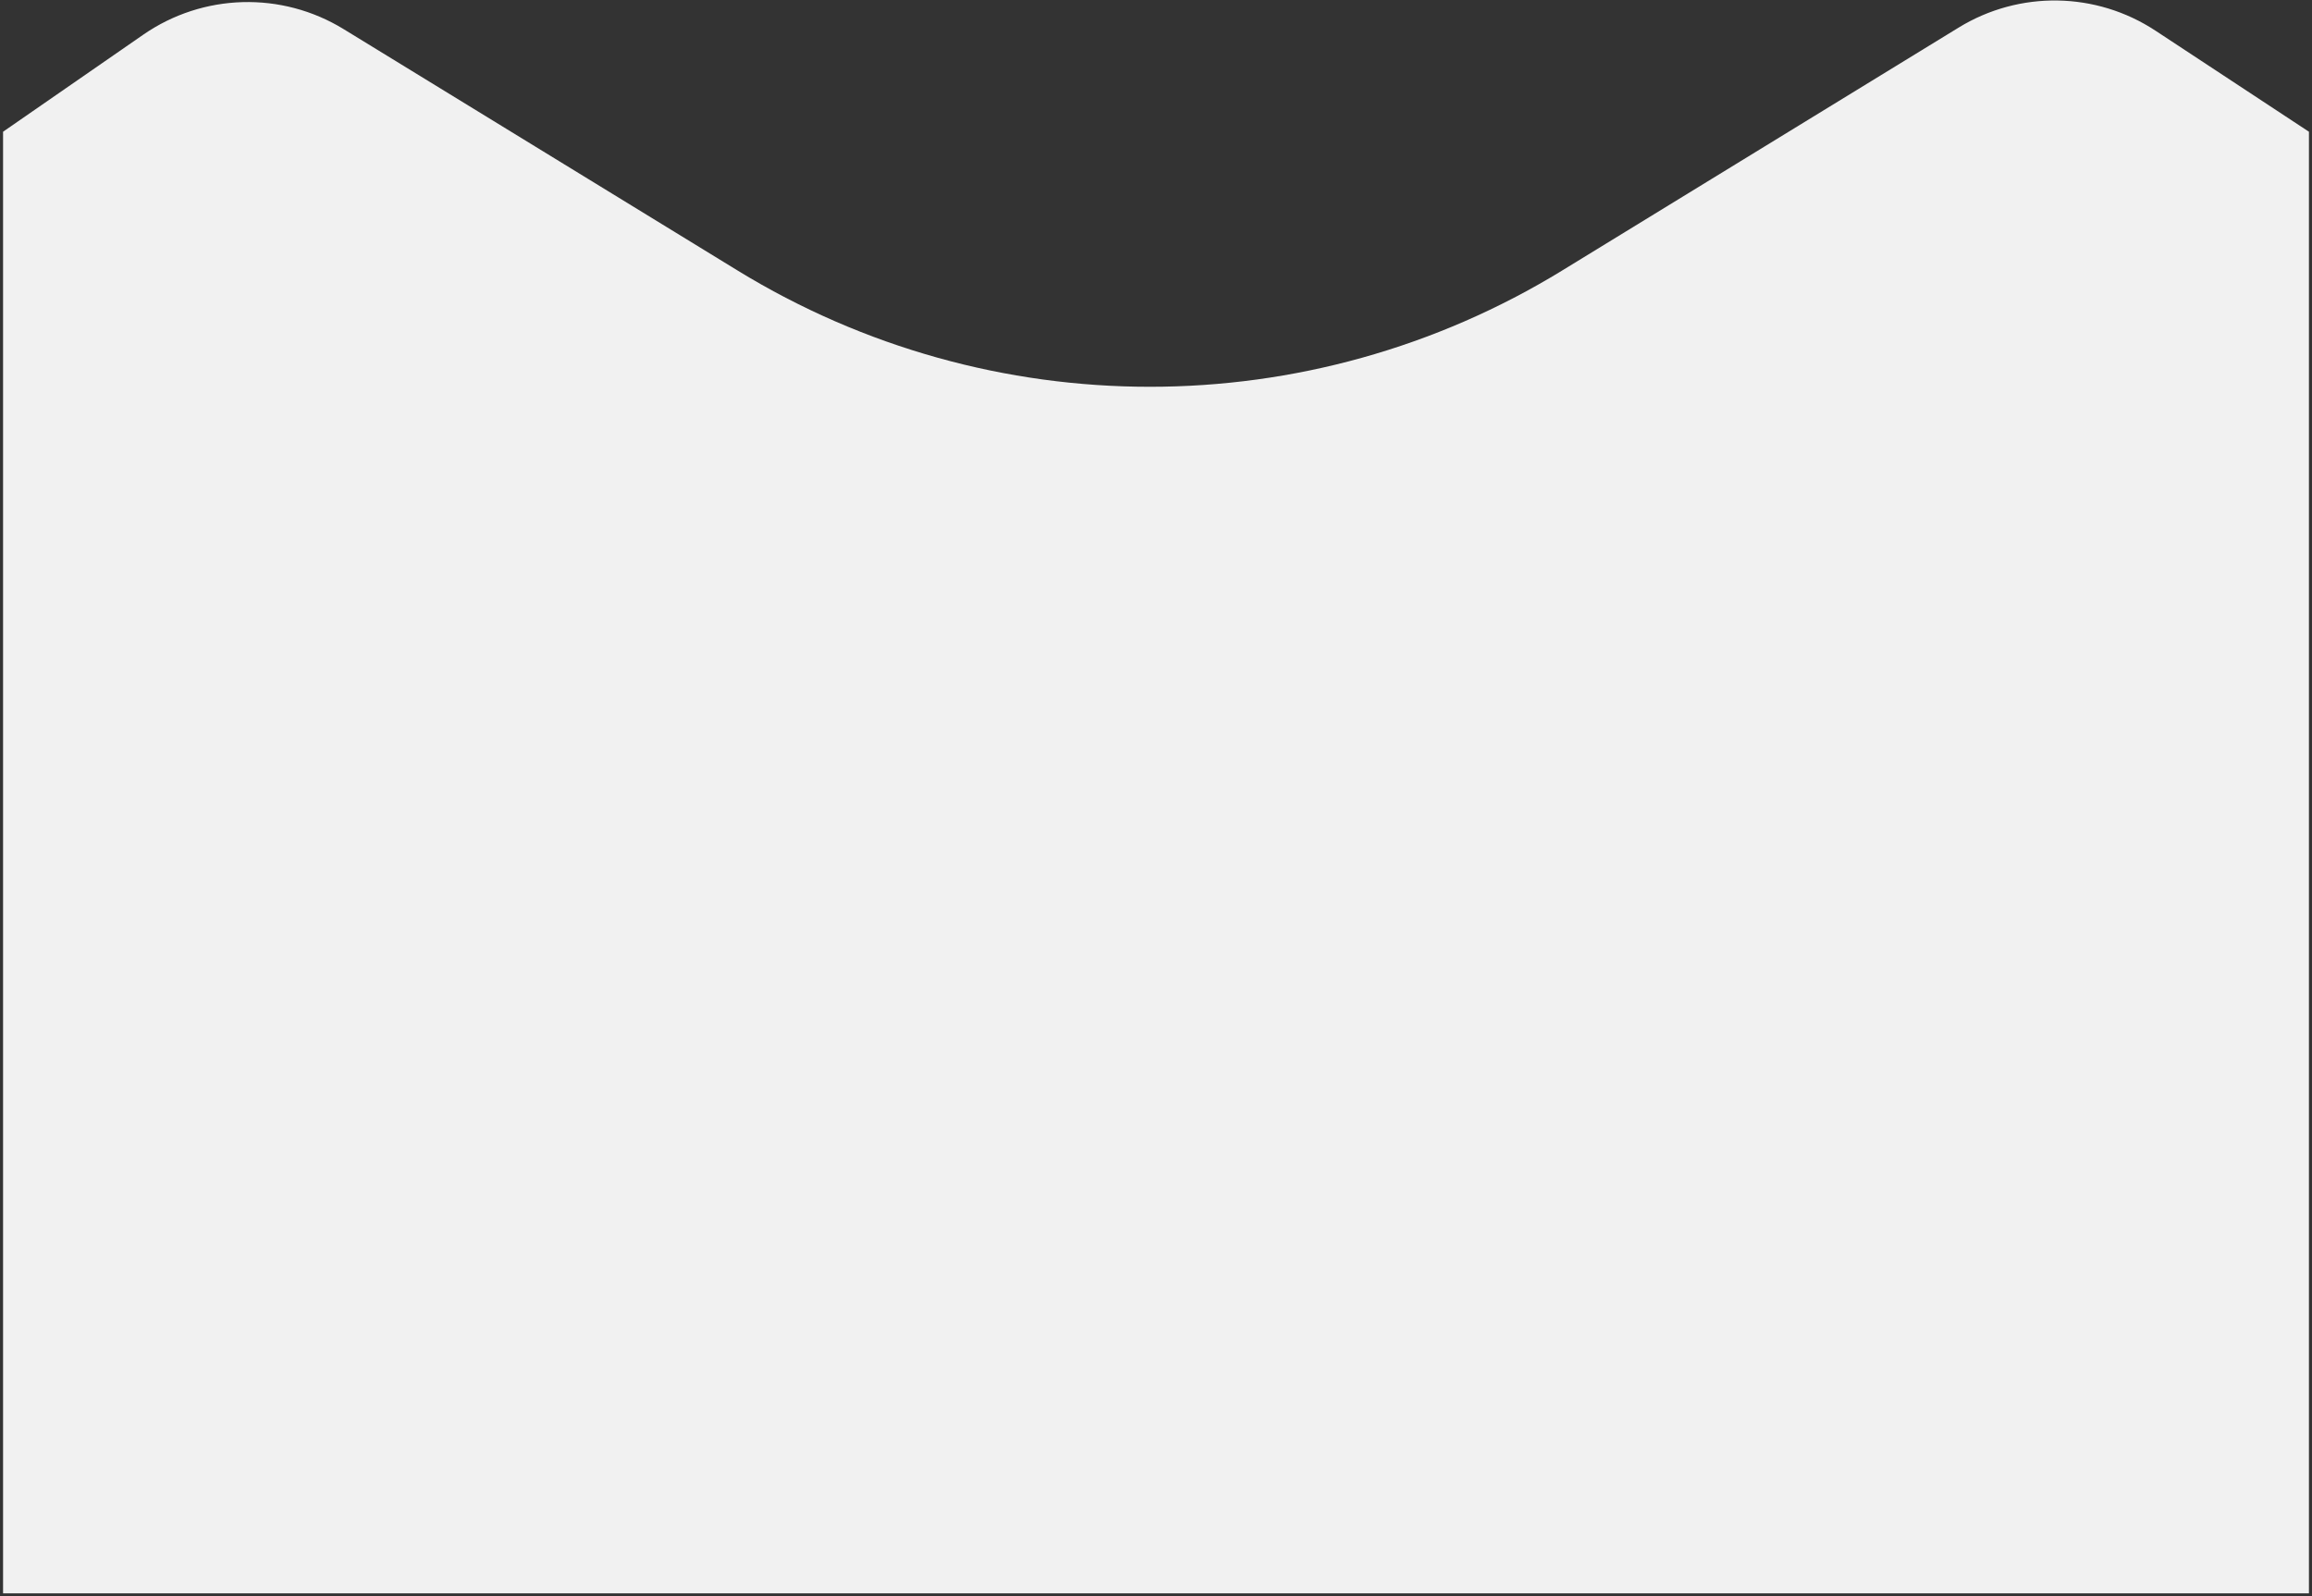 <svg width="378" height="261" viewBox="0 0 378 261" fill="none" xmlns="http://www.w3.org/2000/svg">
<rect x="0" y="0" width="378" height="261" fill="#333333" stroke="none"/>
<path fill-rule="evenodd" clip-rule="evenodd" d="M23.422 5.671L0.5 21.54V260.54H377.5V21.54L352.421 5.024C342.705 -1.374 330.165 -1.578 320.246 4.5L255.402 44.236C214.041 69.582 161.959 69.582 120.598 44.236L56.173 4.757C46.039 -1.453 33.194 -1.095 23.422 5.671Z" fill="#F1F1F1"/>
</svg>
